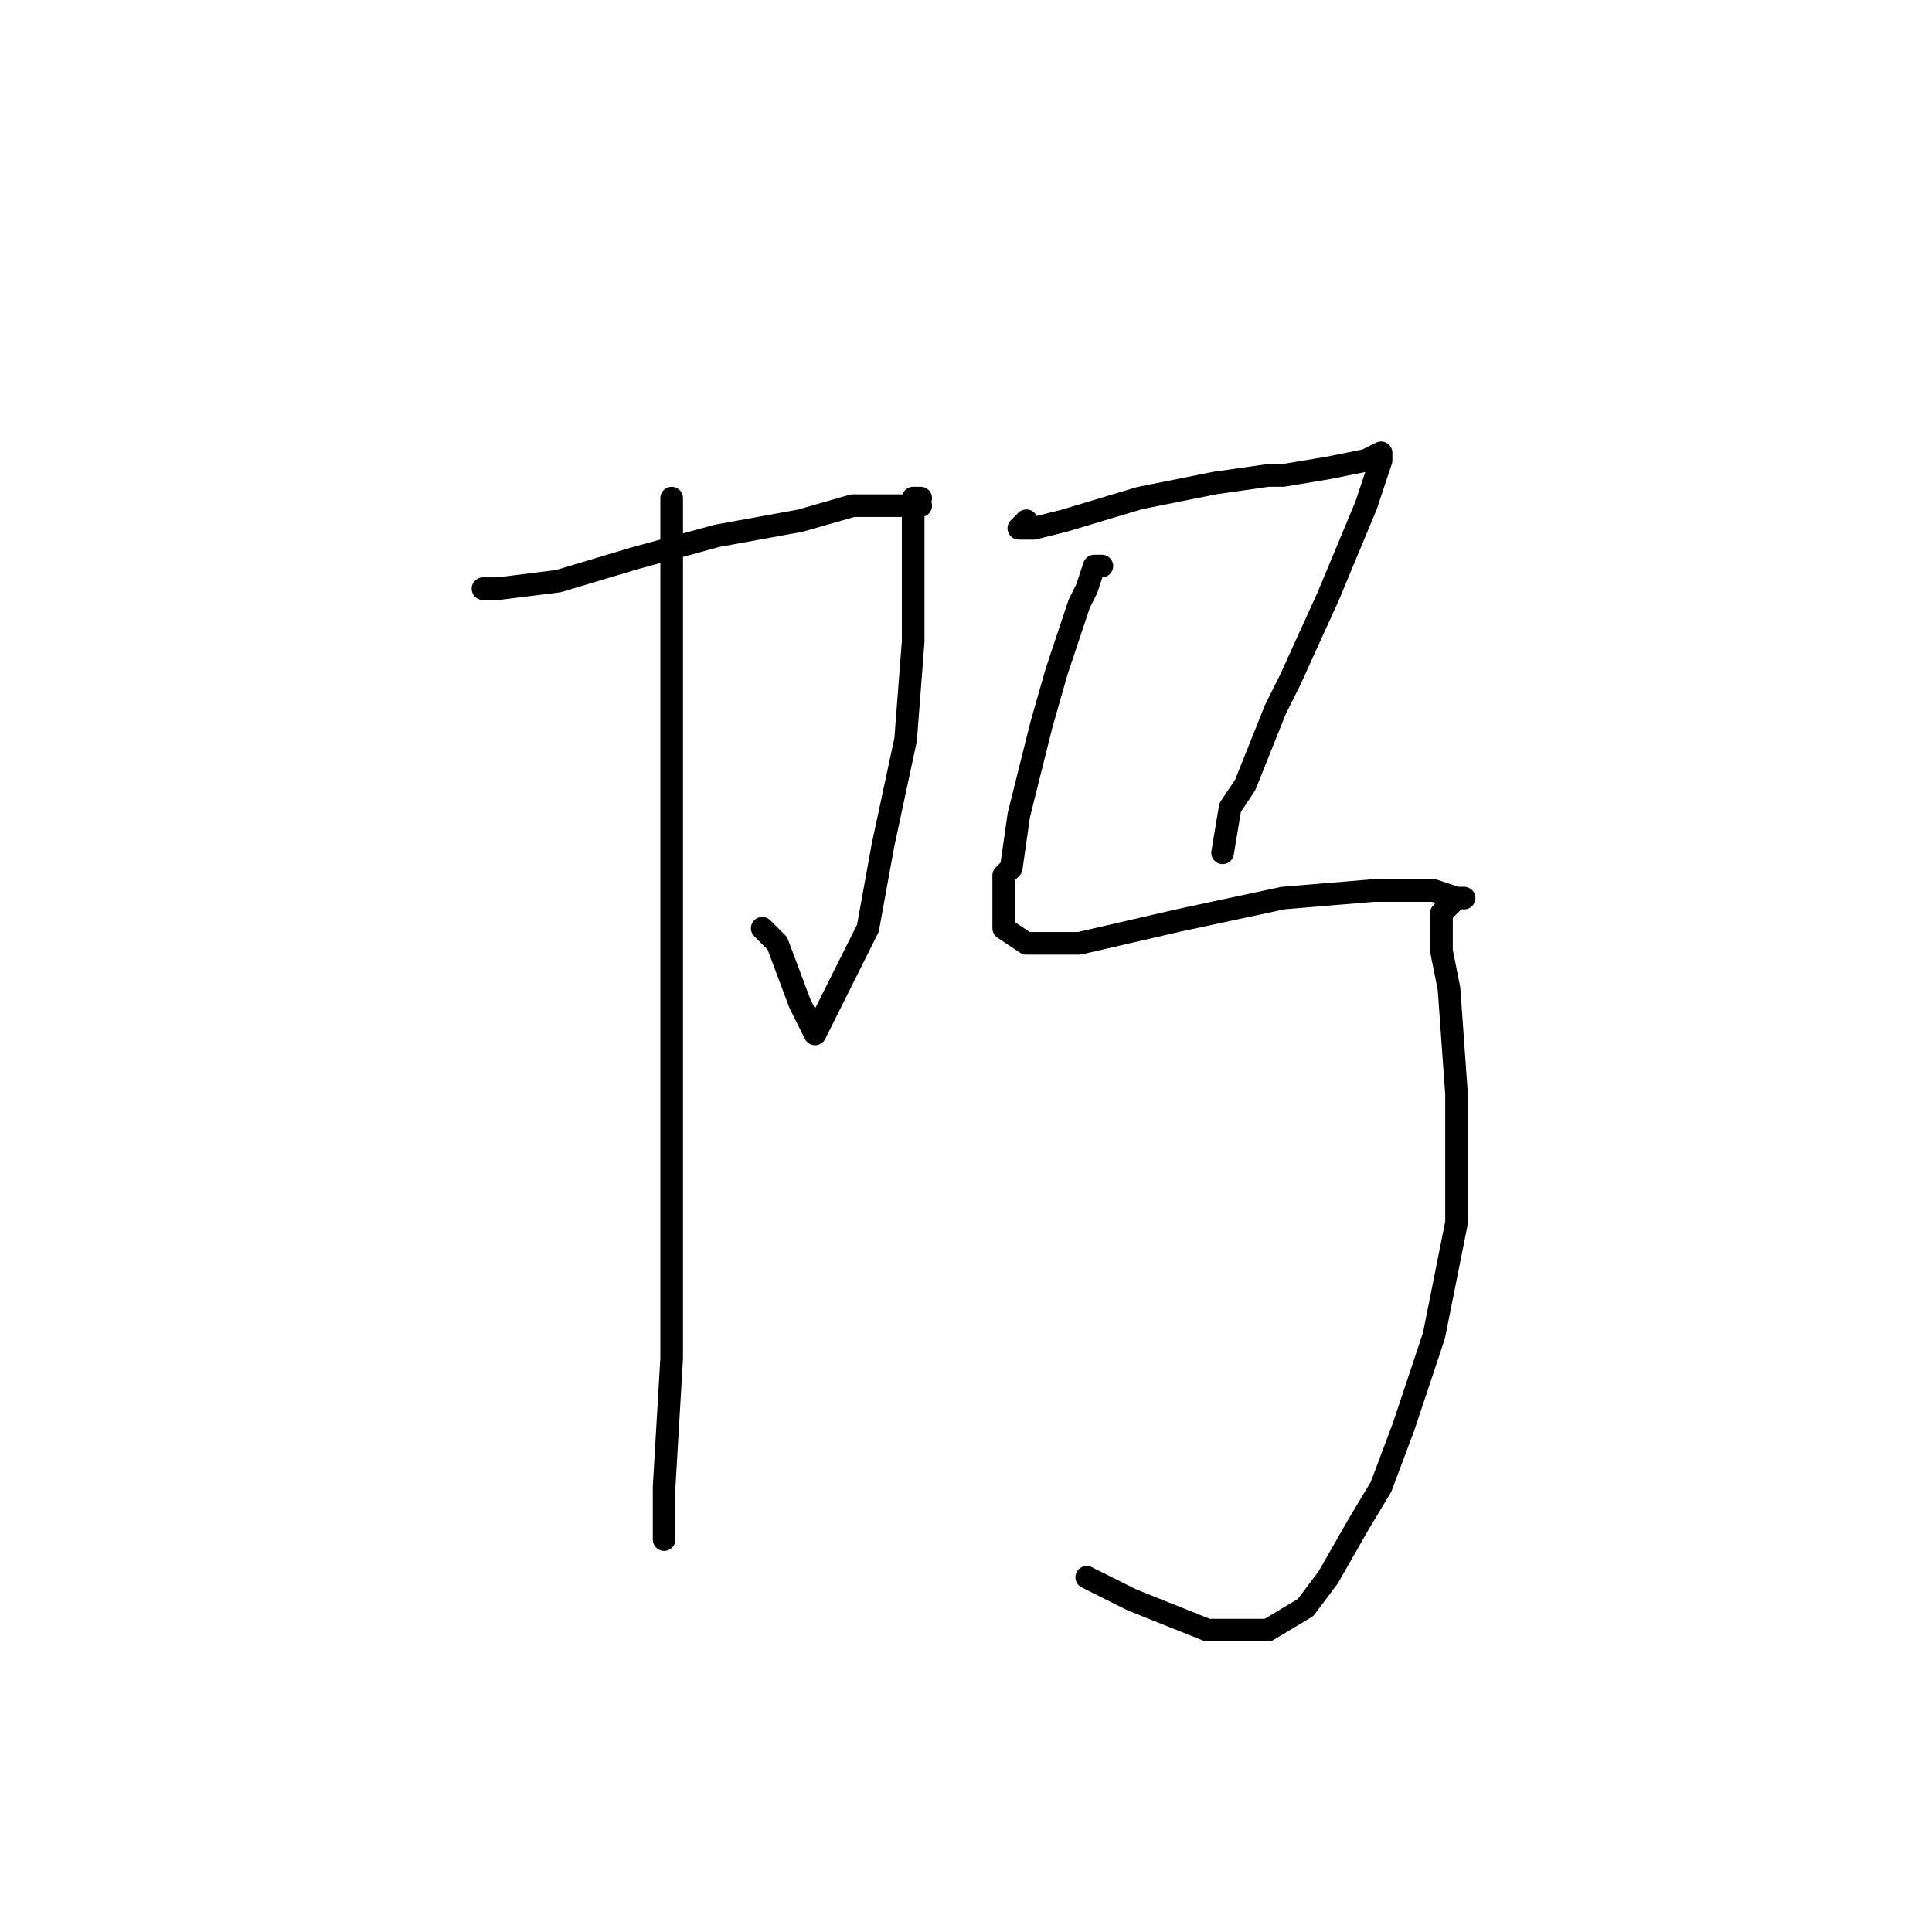 <?xml version="1.0" standalone="no"?>
    <svg width="256" height="256" xmlns="http://www.w3.org/2000/svg" version="1.1">
    <polyline stroke="black" stroke-width="3" stroke-linecap="round" fill="transparent" stroke-linejoin="round" points="66 78 64 78 66 78 74 77 84 74 95 71 106 69 113 67 115 67 119 67 120 67 121 67 122 67 121 67 121 66 122 66 121 68 121 73 121 81 121 85 120 98 117 112 115 123 111 131 109 135 108 137 106 133 103 125 101 123 101 123 " />
        <polyline stroke="black" stroke-width="3" stroke-linecap="round" fill="transparent" stroke-linejoin="round" points="89 66 89 67 89 70 89 80 89 99 89 127 89 148 89 180 88 197 88 204 88 204 " />
        <polyline stroke="black" stroke-width="3" stroke-linecap="round" fill="transparent" stroke-linejoin="round" points="136 69 135 70 137 70 141 69 151 66 161 64 168 63 170 63 176 62 181 61 183 60 183 61 181 67 176 79 171 90 169 94 165 104 163 107 162 113 162 113 " />
        <polyline stroke="black" stroke-width="3" stroke-linecap="round" fill="transparent" stroke-linejoin="round" points="146 75 145 75 144 78 143 80 140 89 138 96 135 108 134 115 133 116 133 123 136 125 143 125 156 122 170 119 182 118 190 118 193 119 194 119 193 119 192 120 191 121 191 123 191 126 192 131 193 145 193 158 193 162 190 177 186 189 183 197 180 202 176 209 173 213 168 216 160 216 150 212 144 209 144 209 " />
        </svg>